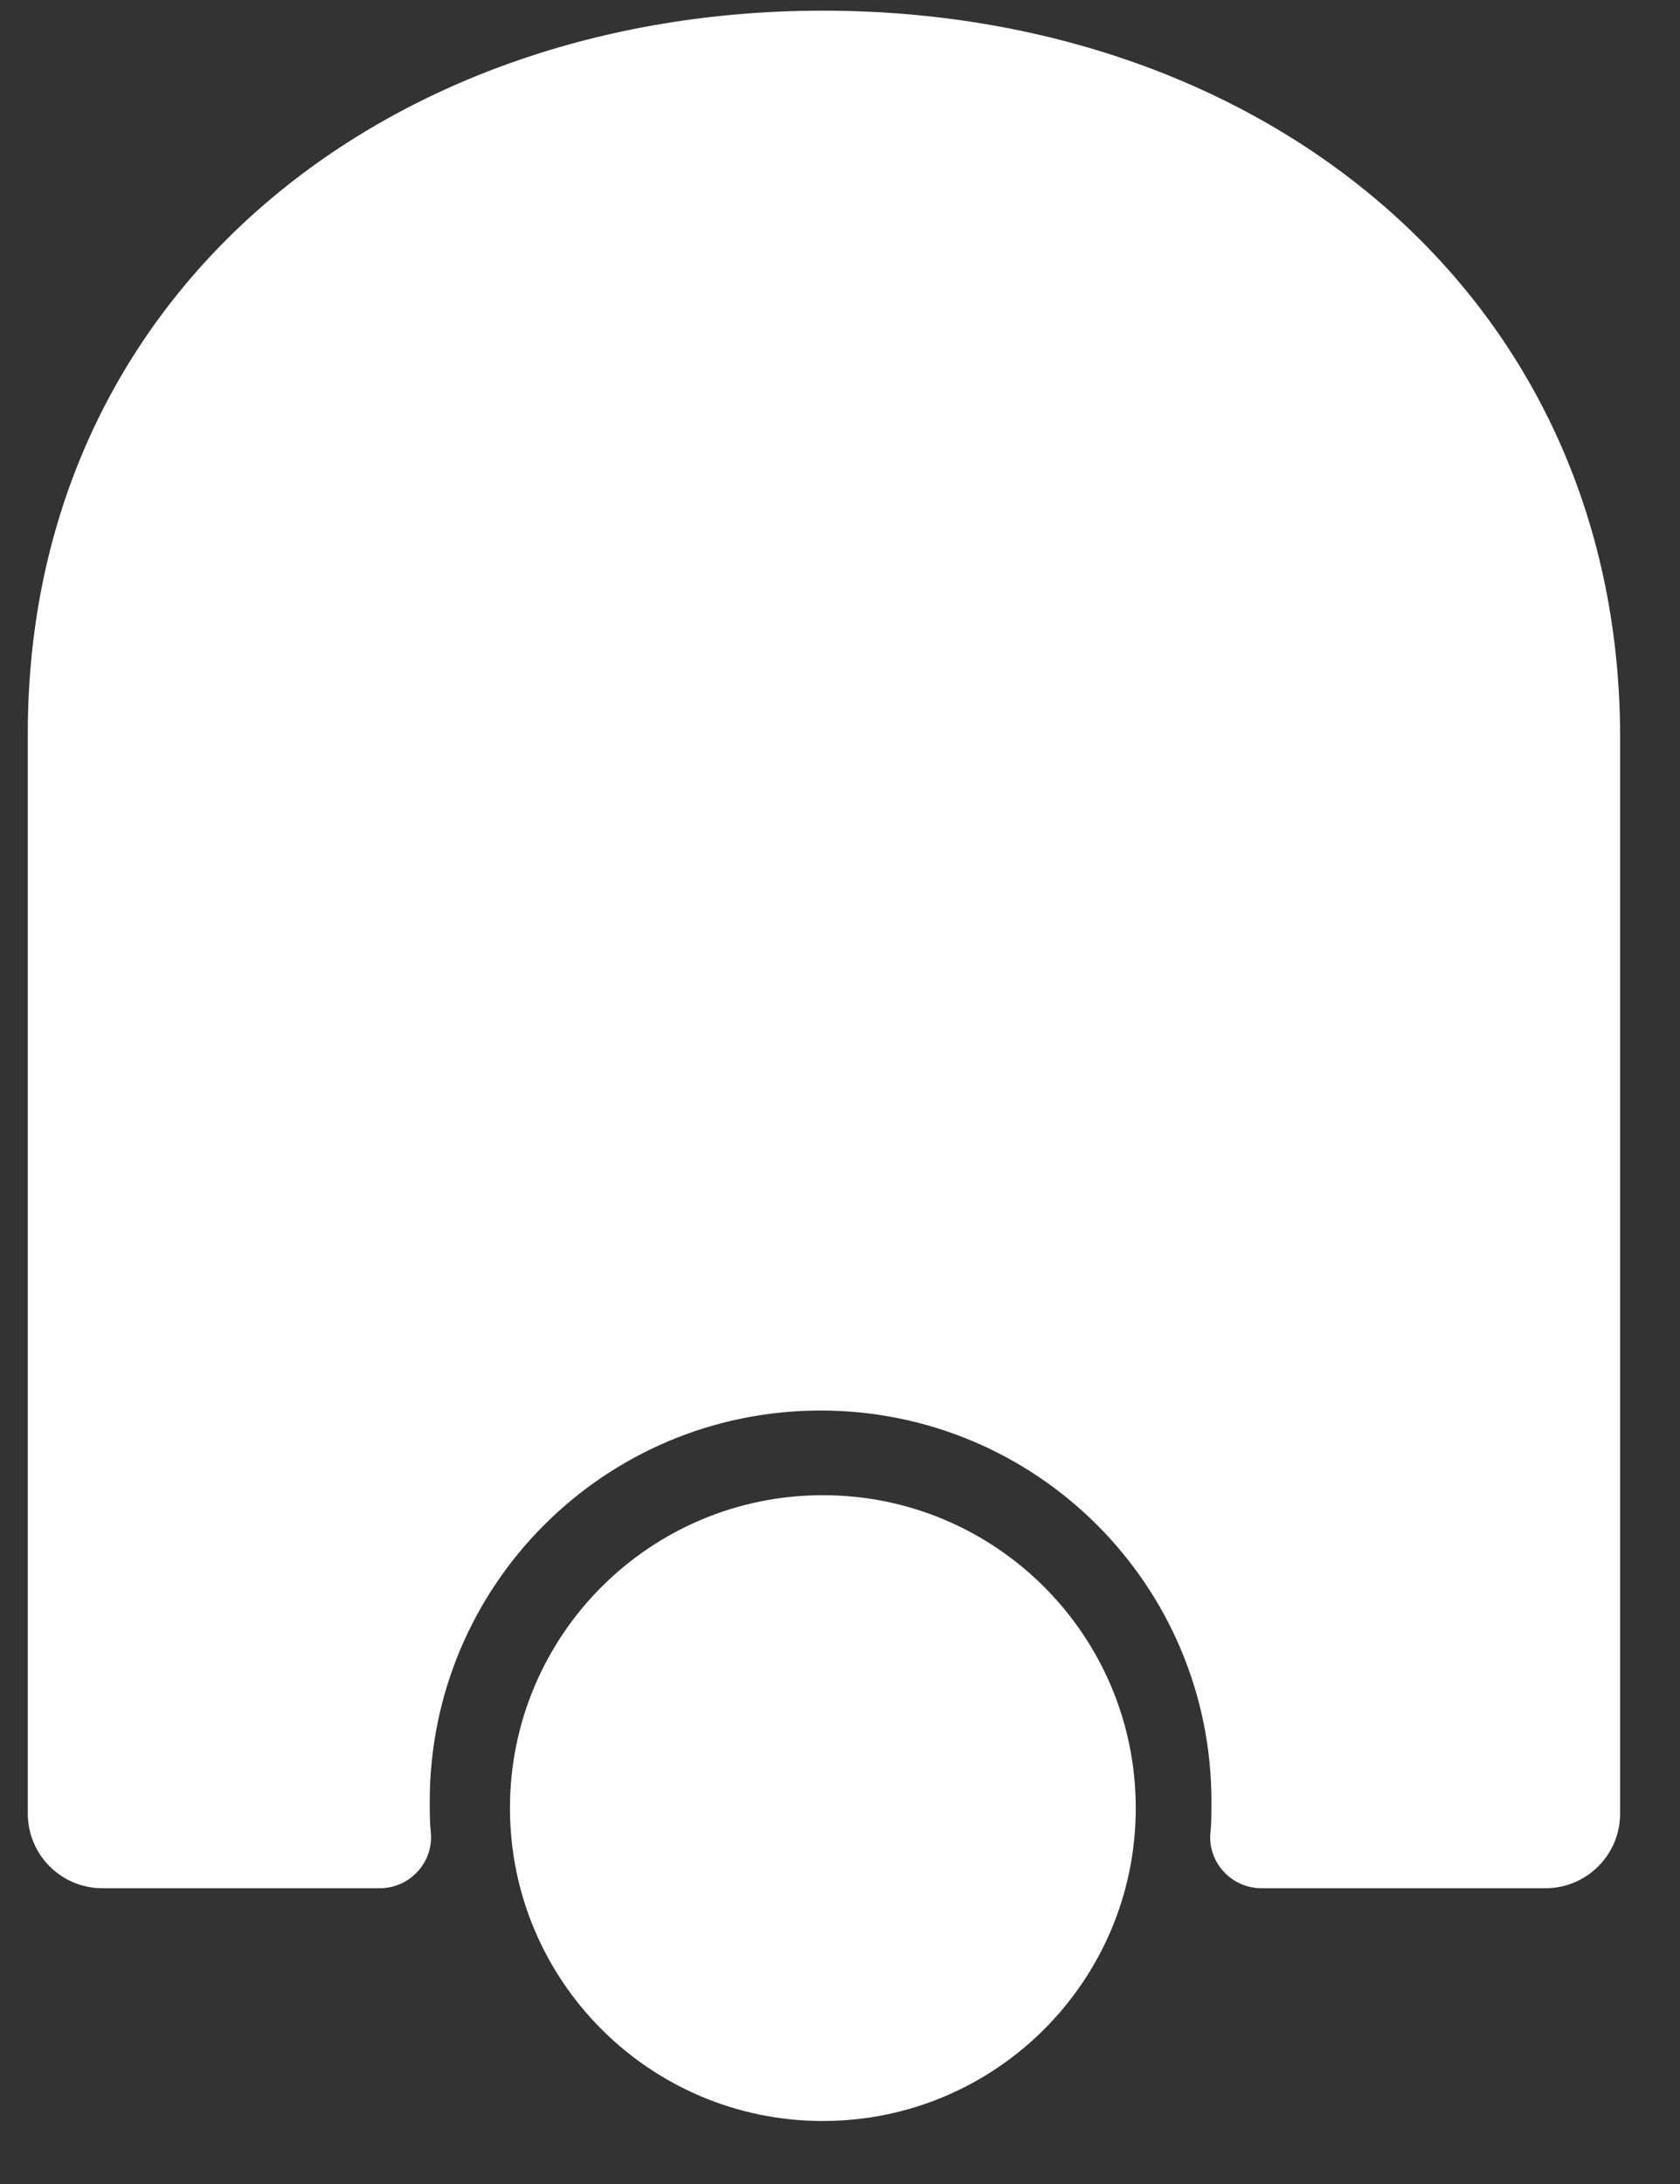 <svg width="20" height="26" viewBox="0 0 20 26" fill="none" xmlns="http://www.w3.org/2000/svg">
<rect x="0" y="0" width="20" height="26" fill="#333333" stroke="none"/>
<path d="M9.796 25.25C11.853 25.25 13.521 23.582 13.521 21.525C13.521 19.468 11.853 17.8 9.796 17.8C7.738 17.8 6.071 19.468 6.071 21.525C6.071 23.582 7.738 25.25 9.796 25.25Z" fill="white"/>
<path d="M9.796 22.068C9.809 22.015 9.809 21.922 9.796 22.068V22.068Z" fill="white"/>
<path d="M9.796 0.127C4.573 0.127 0.331 3.507 0.331 8.73V21.591C0.331 22.081 0.729 22.479 1.219 22.479H4.295H4.52C4.878 22.479 5.156 22.174 5.13 21.829C5.116 21.697 5.116 21.578 5.116 21.445C5.116 18.873 7.198 16.792 9.769 16.792C12.341 16.792 14.422 18.873 14.422 21.445C14.422 21.578 14.422 21.71 14.409 21.829C14.382 22.174 14.661 22.479 15.018 22.479H15.297H18.399C18.889 22.479 19.287 22.081 19.287 21.591V8.73C19.26 3.507 15.032 0.127 9.796 0.127Z" fill="white"/>
</svg>
